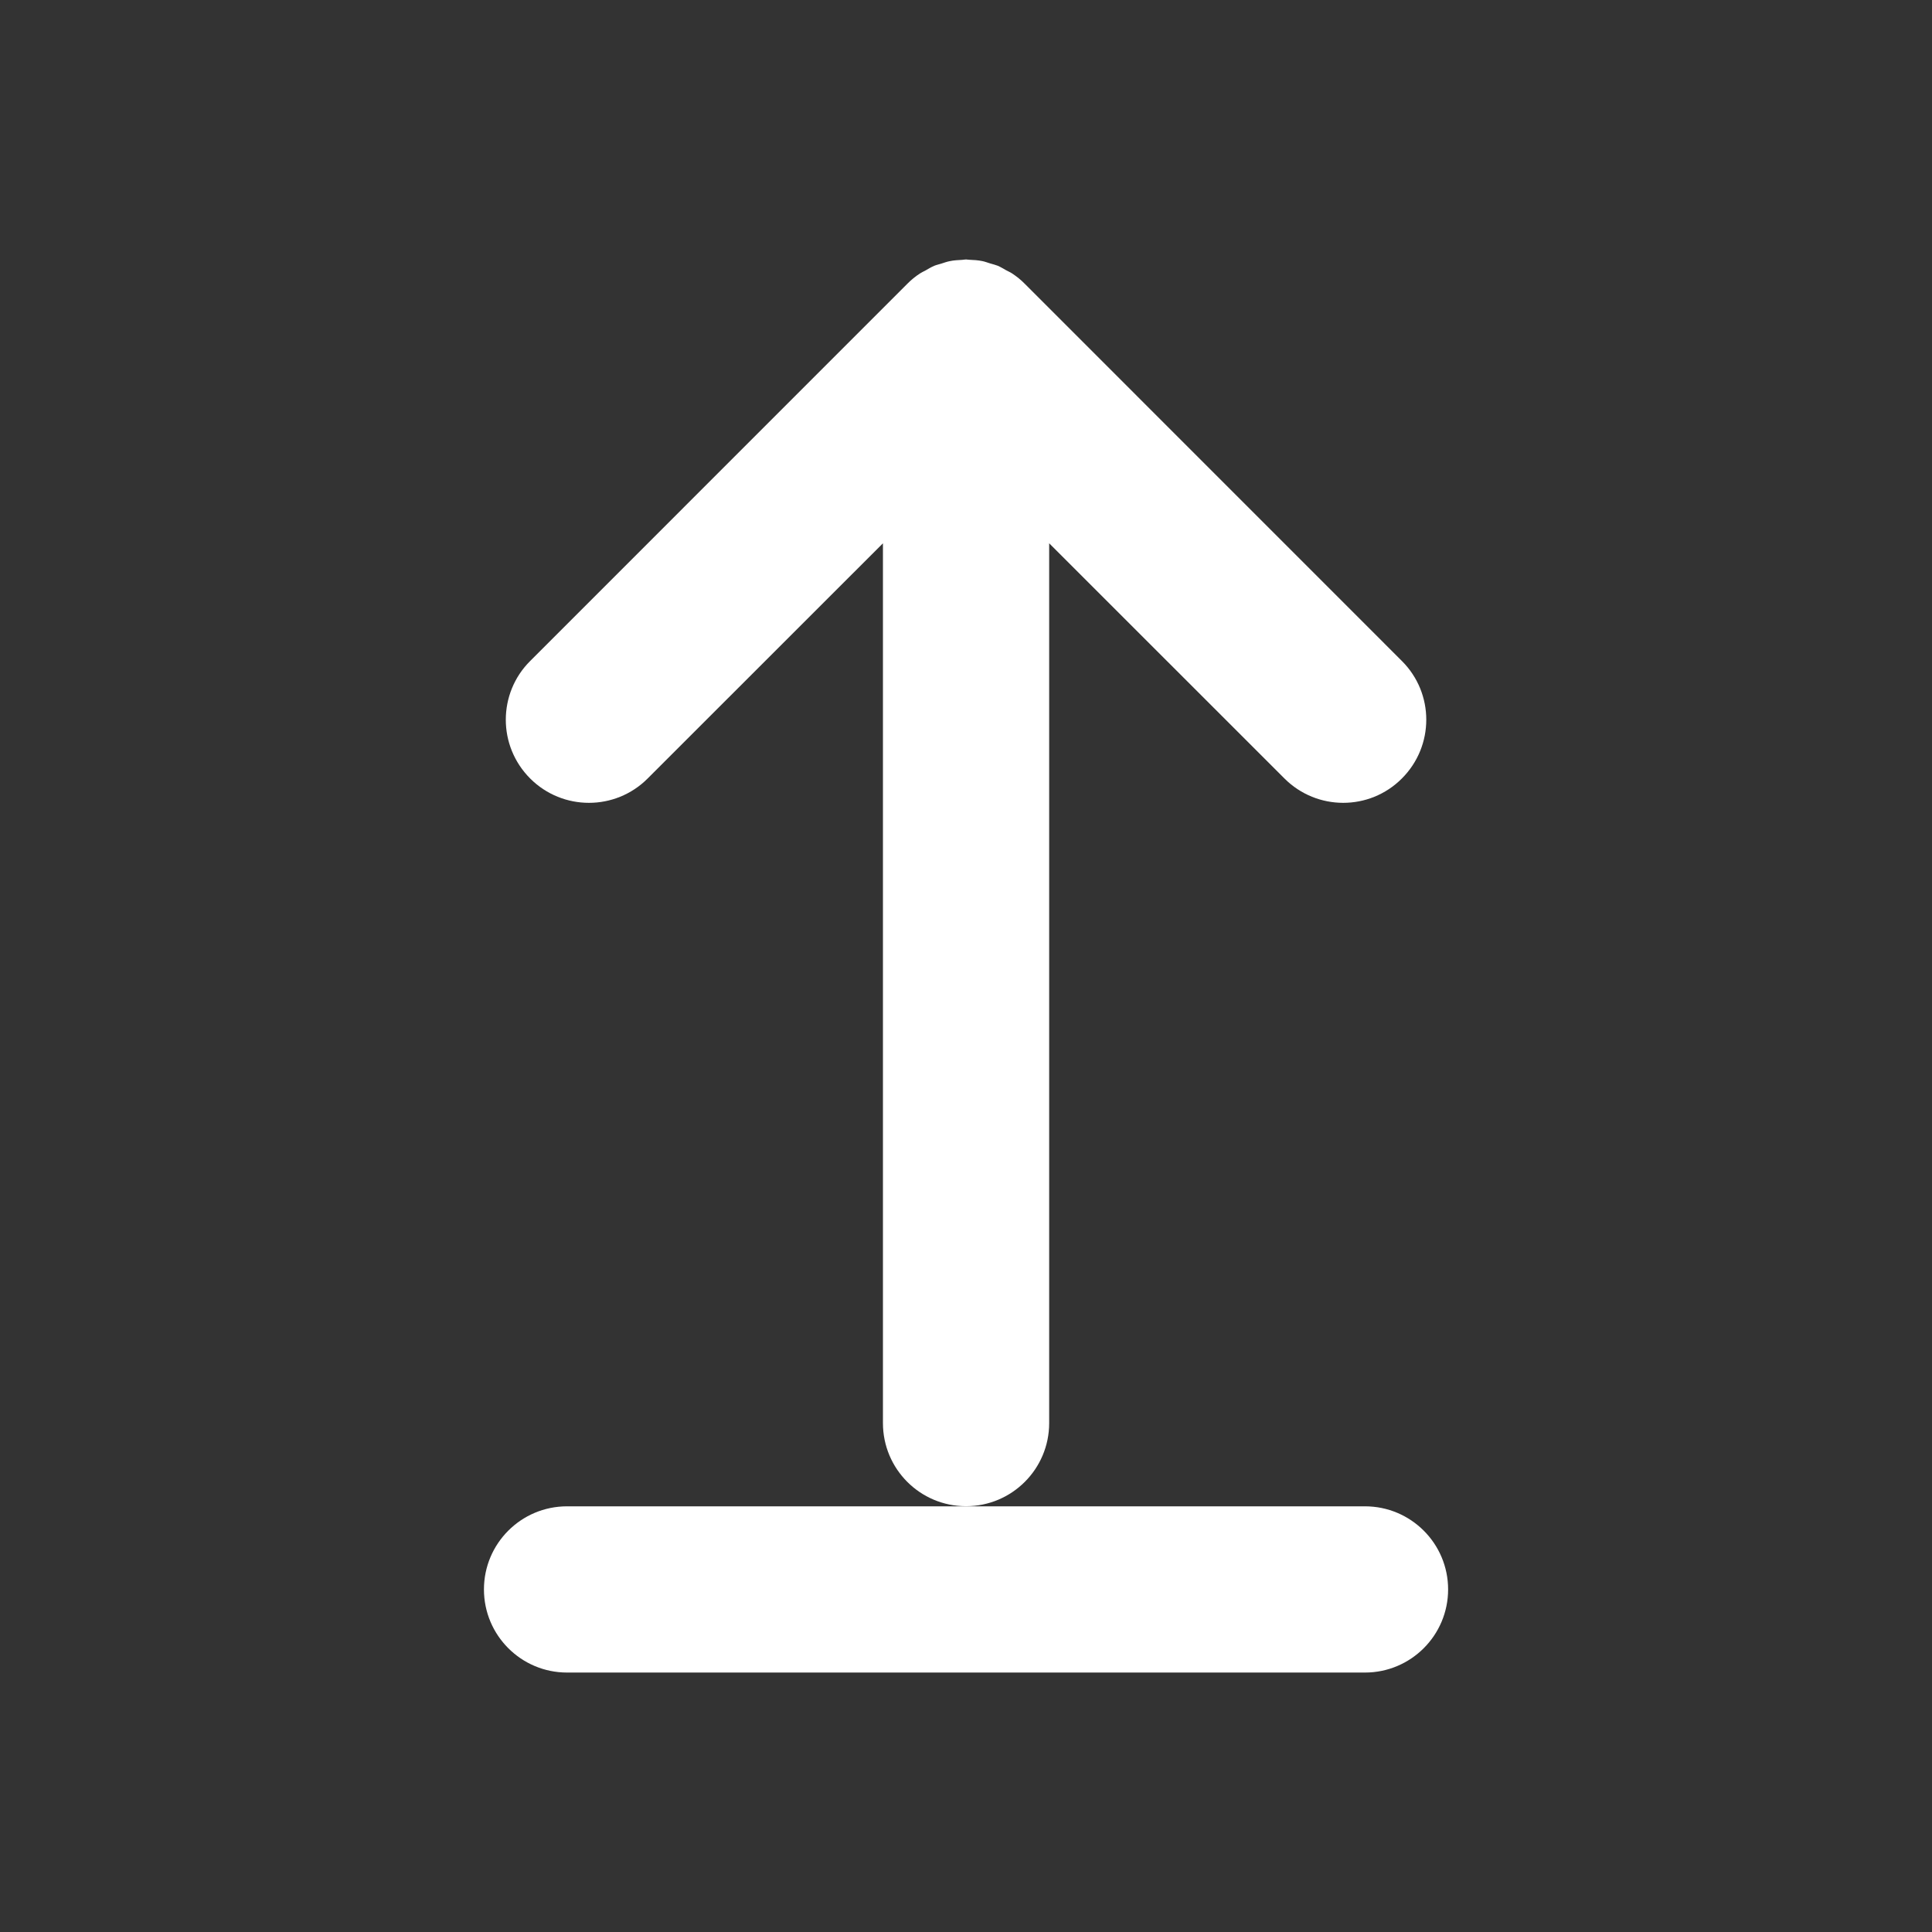 <?xml version="1.0" encoding="utf-8"?>
<!-- Generator: Adobe Illustrator 16.0.3, SVG Export Plug-In . SVG Version: 6.00 Build 0)  -->
<!DOCTYPE svg PUBLIC "-//W3C//DTD SVG 1.1//EN" "http://www.w3.org/Graphics/SVG/1.1/DTD/svg11.dtd">
<svg version="1.1" id="Layer_1" xmlns="http://www.w3.org/2000/svg" xmlns:xlink="http://www.w3.org/1999/xlink" x="0px" y="0px"
	 width="100px" height="100px" viewBox="0 0 100 100" enable-background="new 0 0 100 100" xml:space="preserve">
<rect x="0" y="0" width="100" height="100" fill="#333333" stroke="none"/>
<g id="Captions">
</g>
<g>
	<path fill="#FFFFFF" d="M25.049,82.268c0,2.375,1.924,4.303,4.302,4.303H70.65c2.377,0,4.304-1.928,4.304-4.303
		s-1.927-4.301-4.304-4.301H29.351C26.973,77.967,25.049,79.893,25.049,82.268z"/>
	<path fill="#FFFFFF" d="M54.305,73.659V28.121l12.178,12.173c1.679,1.681,4.406,1.681,6.078,0c1.684-1.682,1.684-4.404,0-6.082
		l-19.516-19.52l0,0c-0.197-0.203-0.421-0.381-0.658-0.538c-0.096-0.065-0.199-0.105-0.303-0.163
		c-0.145-0.081-0.285-0.167-0.438-0.235c-0.127-0.048-0.258-0.081-0.389-0.119c-0.136-0.04-0.271-0.096-0.417-0.124
		c-0.222-0.044-0.439-0.059-0.663-0.067c-0.063,0-0.118-0.016-0.175-0.016c-0.071,0-0.133,0.016-0.197,0.02
		c-0.214,0.014-0.428,0.019-0.643,0.067c-0.151,0.028-0.293,0.081-0.444,0.129c-0.12,0.039-0.242,0.062-0.357,0.11
		c-0.167,0.071-0.326,0.167-0.476,0.254c-0.088,0.048-0.183,0.087-0.267,0.144c-0.242,0.157-0.464,0.341-0.663,0.542L27.443,34.212
		c-0.842,0.835-1.263,1.94-1.263,3.042c0,1.099,0.421,2.199,1.263,3.042c1.678,1.678,4.403,1.678,6.078,0l12.18-12.175v45.538
		c0,2.374,1.923,4.302,4.301,4.302C52.379,77.961,54.305,76.033,54.305,73.659z"/>
</g>
</svg>
